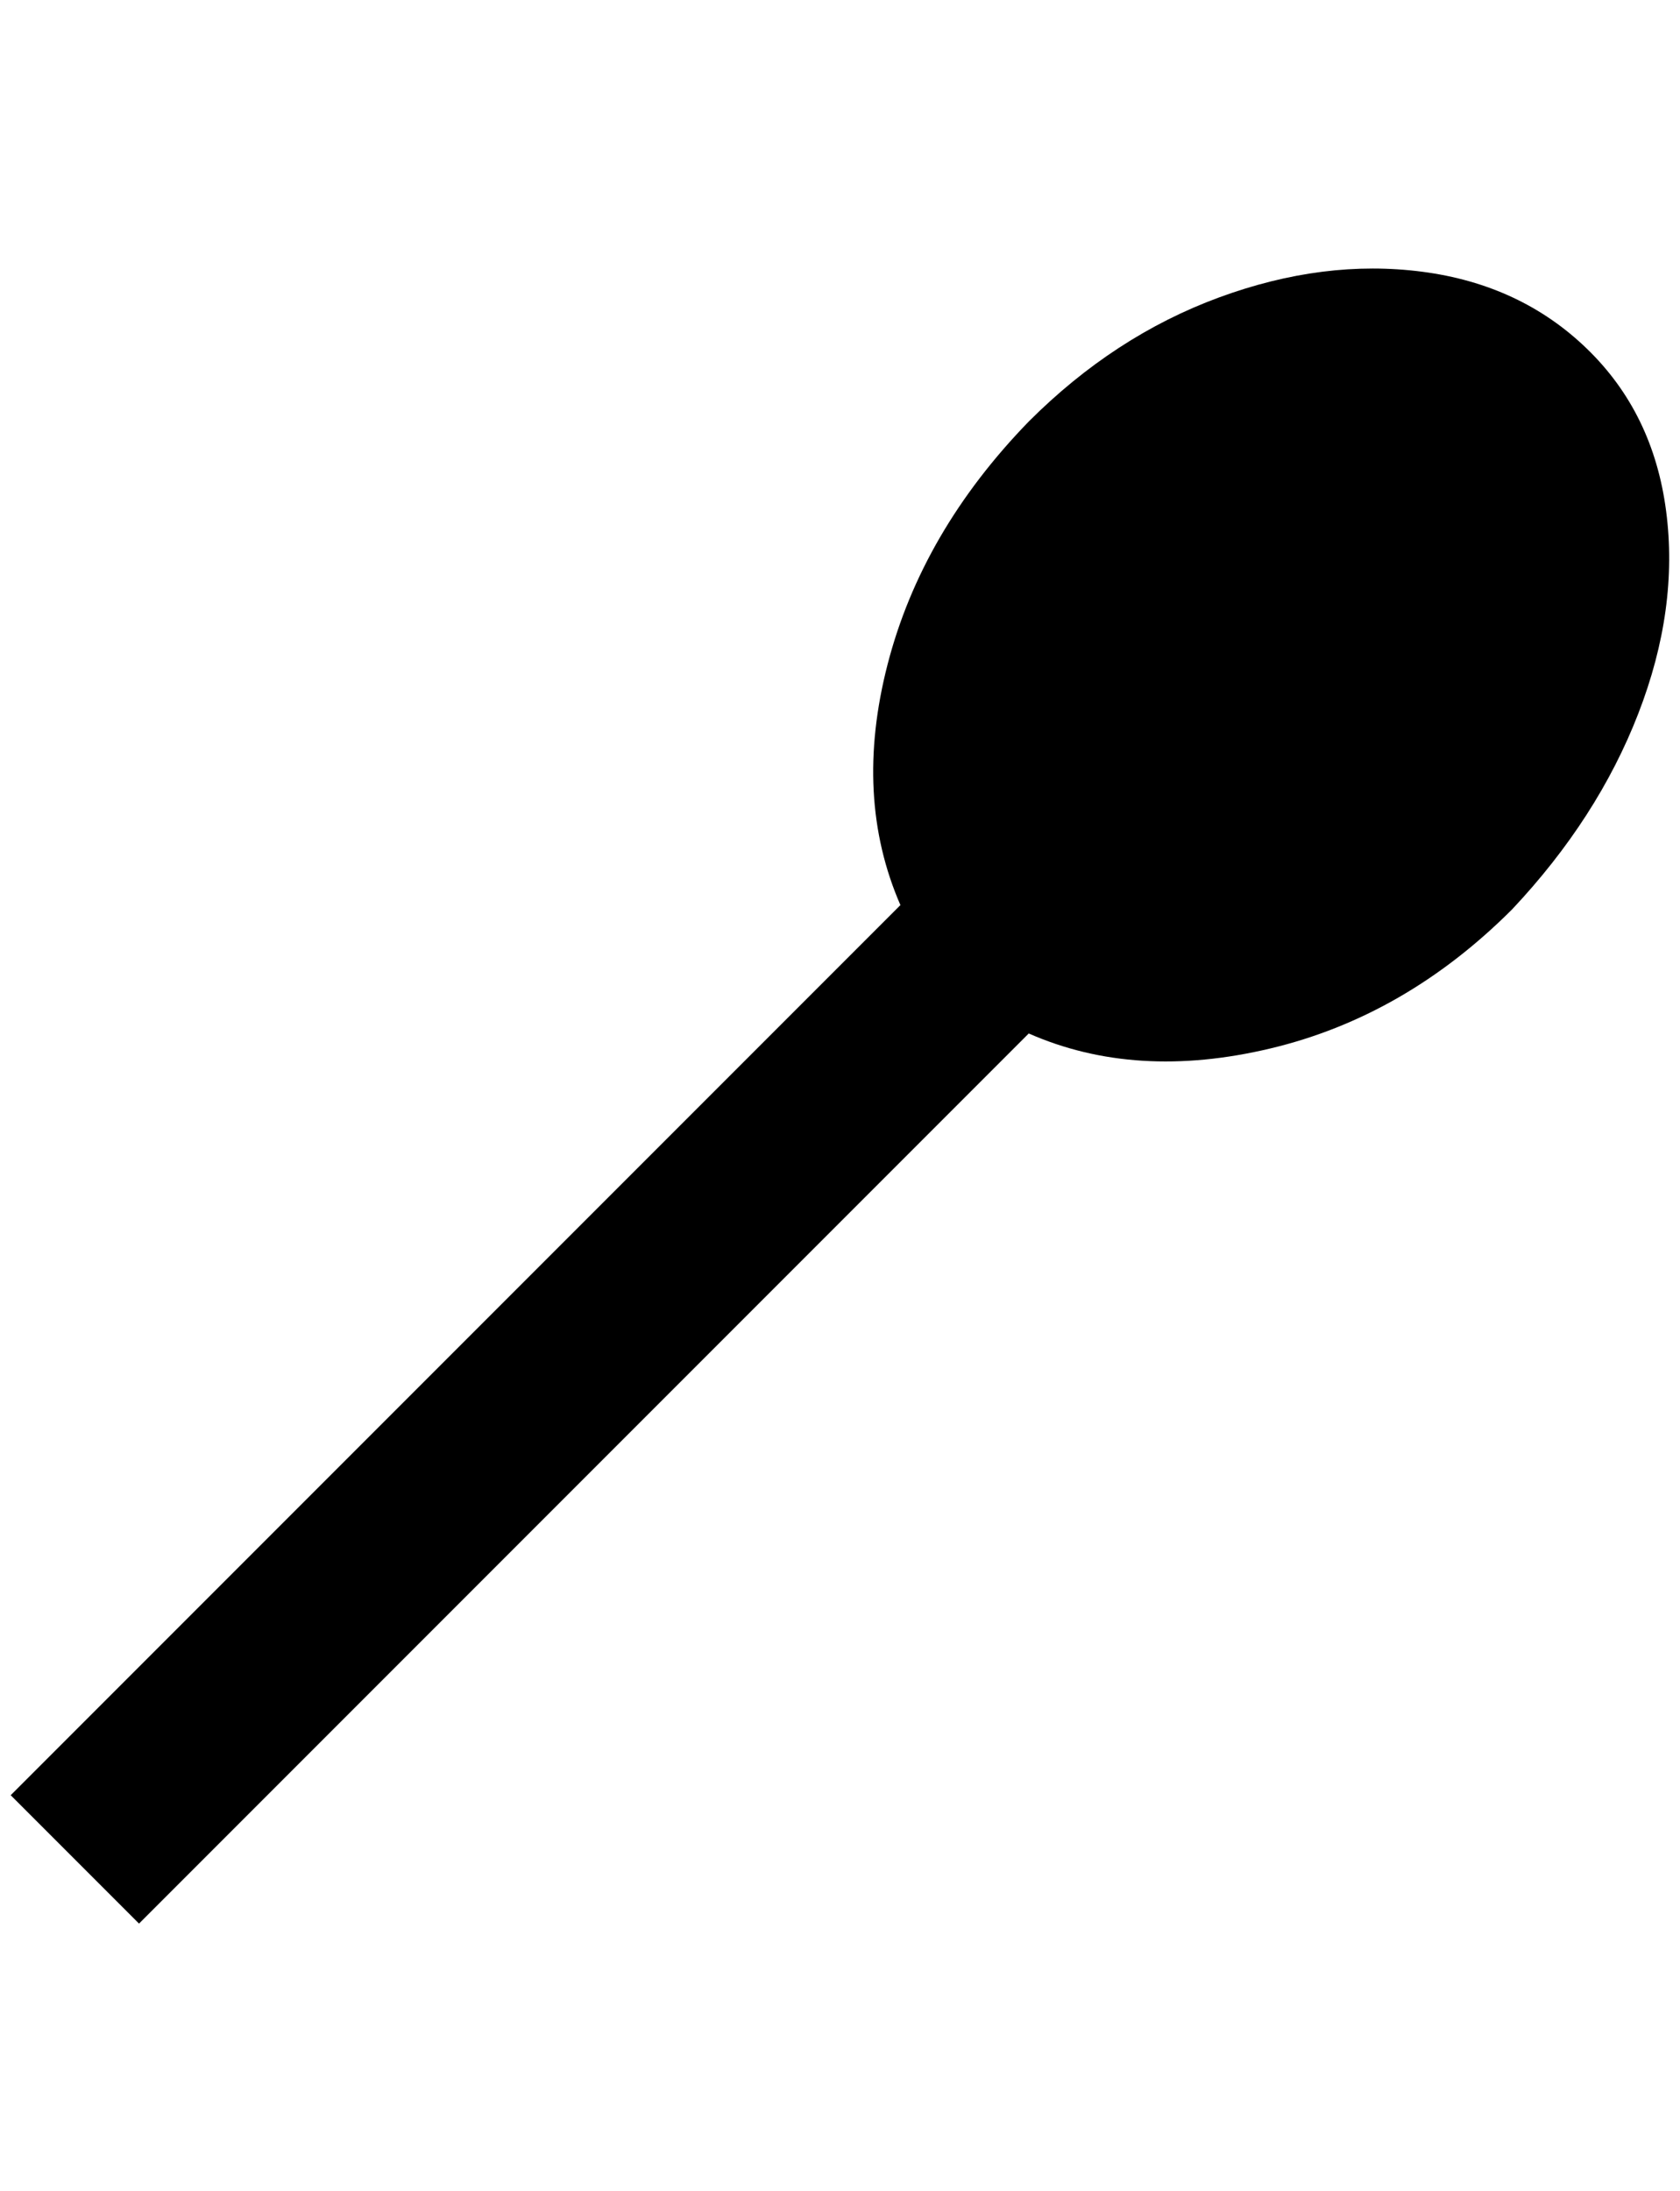 <?xml version="1.0" standalone="no"?>
<!DOCTYPE svg PUBLIC "-//W3C//DTD SVG 1.1//EN" "http://www.w3.org/Graphics/SVG/1.1/DTD/svg11.dtd" >
<svg xmlns="http://www.w3.org/2000/svg" xmlns:xlink="http://www.w3.org/1999/xlink" version="1.1" viewBox="-10 0 1571 2048">
   <path fill="currentColor"
d="M952 966l-832 832l-120 -120l832 -832q-44 -101 -12 -225t132 -227q80 -80 178 -116t190 -24t154 72t74 151.5t-26 189.5t-118 183q-100 100 -226 130t-226 -14z" />
</svg>
